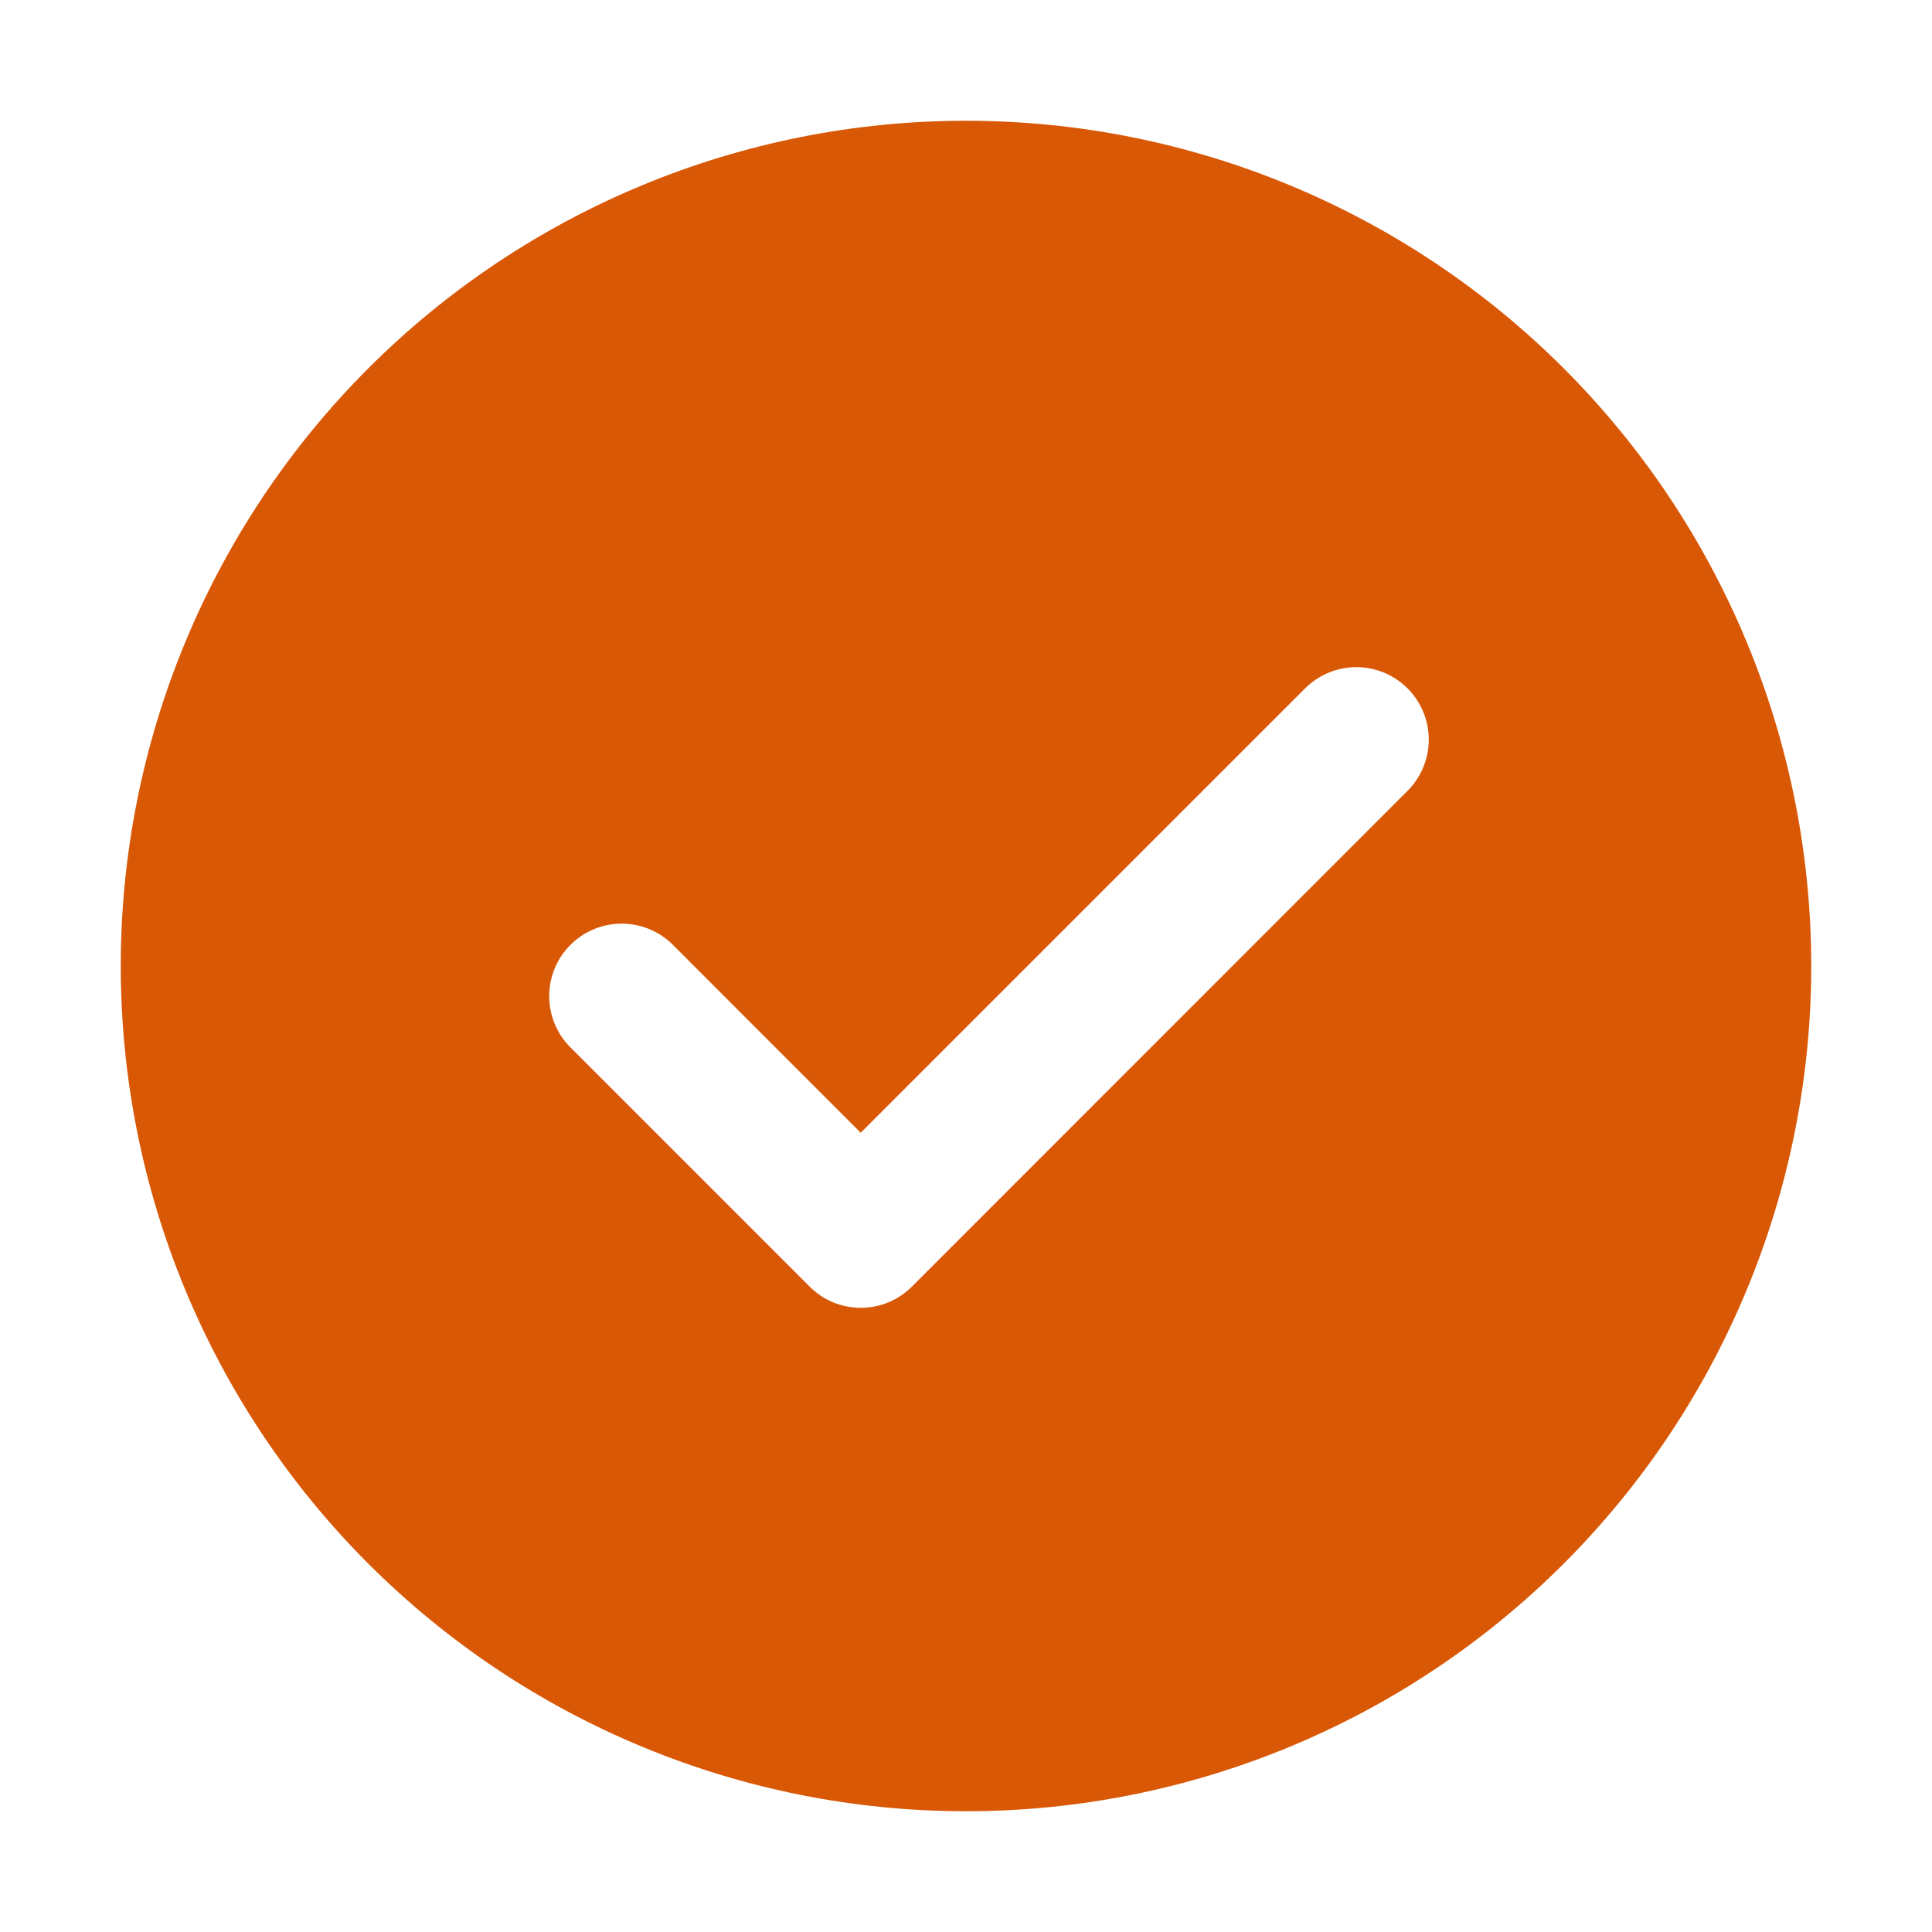 <svg width="75" height="75" viewBox="0 0 75 75" fill="none" xmlns="http://www.w3.org/2000/svg">
<path d="M37.5 4.688C46.202 4.688 54.548 8.145 60.702 14.298C66.856 20.452 70.312 28.798 70.312 37.5C70.312 46.202 66.856 54.548 60.702 60.702C54.548 66.856 46.202 70.312 37.5 70.312C28.798 70.312 20.452 66.856 14.298 60.702C8.145 54.548 4.688 46.202 4.688 37.5C4.688 28.798 8.145 20.452 14.298 14.298C20.452 8.145 28.798 4.688 37.5 4.688ZM33.413 43.973L26.123 36.68C25.862 36.418 25.552 36.211 25.21 36.07C24.869 35.928 24.503 35.855 24.134 35.855C23.764 35.855 23.398 35.928 23.057 36.07C22.715 36.211 22.405 36.418 22.144 36.68C21.616 37.207 21.32 37.923 21.32 38.669C21.32 39.416 21.616 40.132 22.144 40.659L31.425 49.941C31.686 50.203 31.996 50.412 32.337 50.554C32.679 50.696 33.045 50.769 33.415 50.769C33.785 50.769 34.151 50.696 34.493 50.554C34.834 50.412 35.144 50.203 35.405 49.941L54.623 30.717C54.888 30.457 55.099 30.147 55.243 29.805C55.388 29.463 55.463 29.096 55.465 28.724C55.466 28.353 55.395 27.985 55.253 27.642C55.112 27.298 54.904 26.986 54.642 26.724C54.38 26.461 54.068 26.253 53.725 26.111C53.381 25.97 53.014 25.897 52.642 25.899C52.271 25.9 51.904 25.975 51.562 26.119C51.219 26.263 50.909 26.473 50.648 26.738L33.413 43.973Z" fill="#D95806"/>
</svg>
